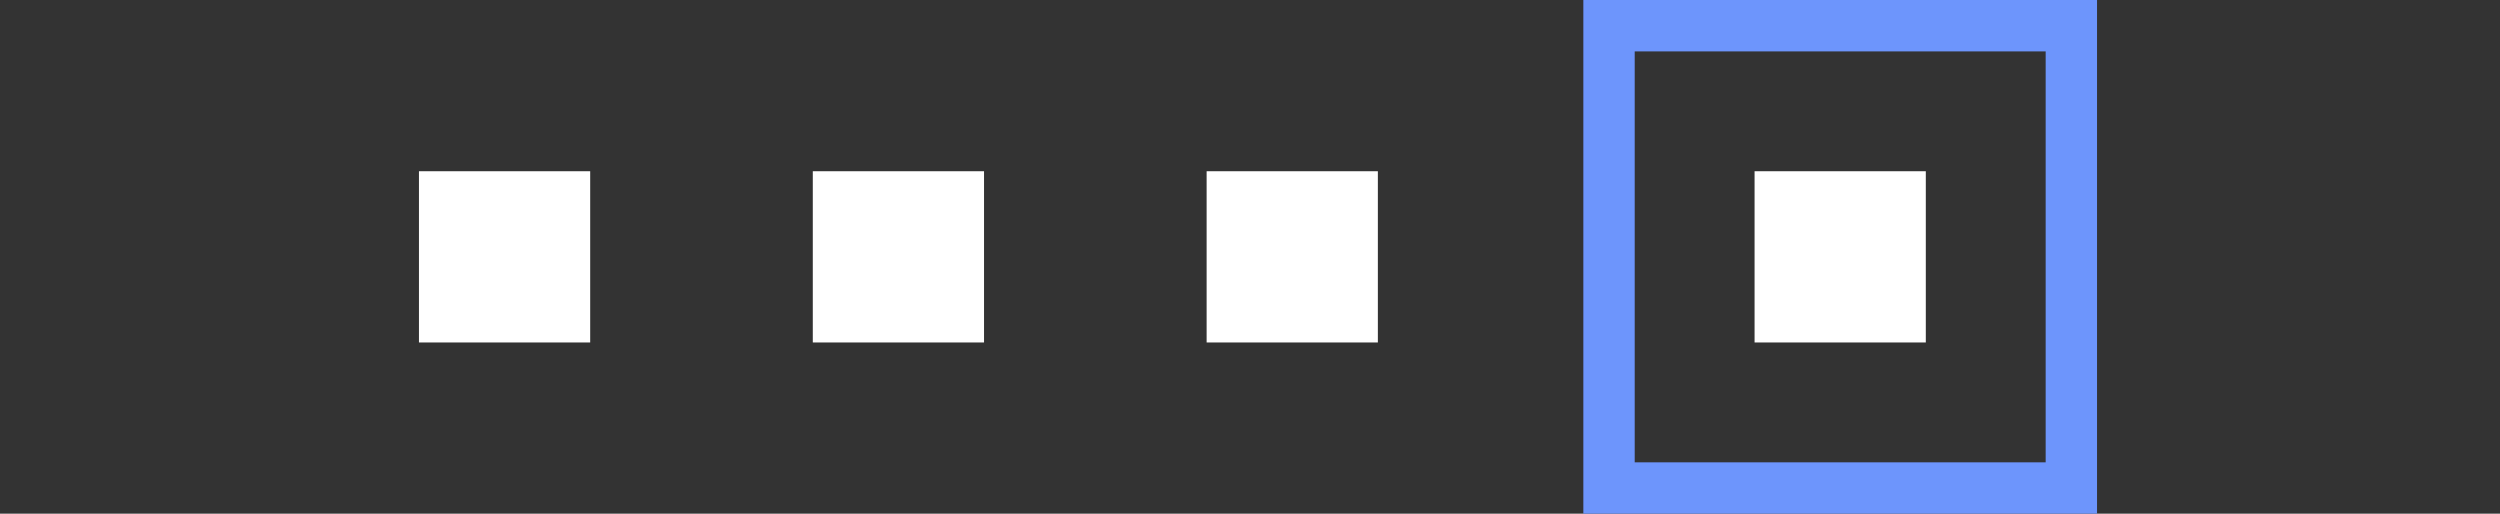 <svg width="146" height="30" viewBox="0 0 146 30" fill="none" xmlns="http://www.w3.org/2000/svg">
<rect x="0" y="0" width="146" height="30" fill="#333333" stroke="none"/>
<rect x="24.467" y="10" width="10" height="10" fill="white"/>
<rect x="47.467" y="10" width="10" height="10" fill="white"/>
<rect x="70.467" y="10" width="10" height="10" fill="white"/>
<rect x="102.467" y="10" width="10" height="10" fill="white"/>
<rect x="93.967" y="1.5" width="27" height="27" stroke="#6D95FC" stroke-width="3"/>
</svg>
